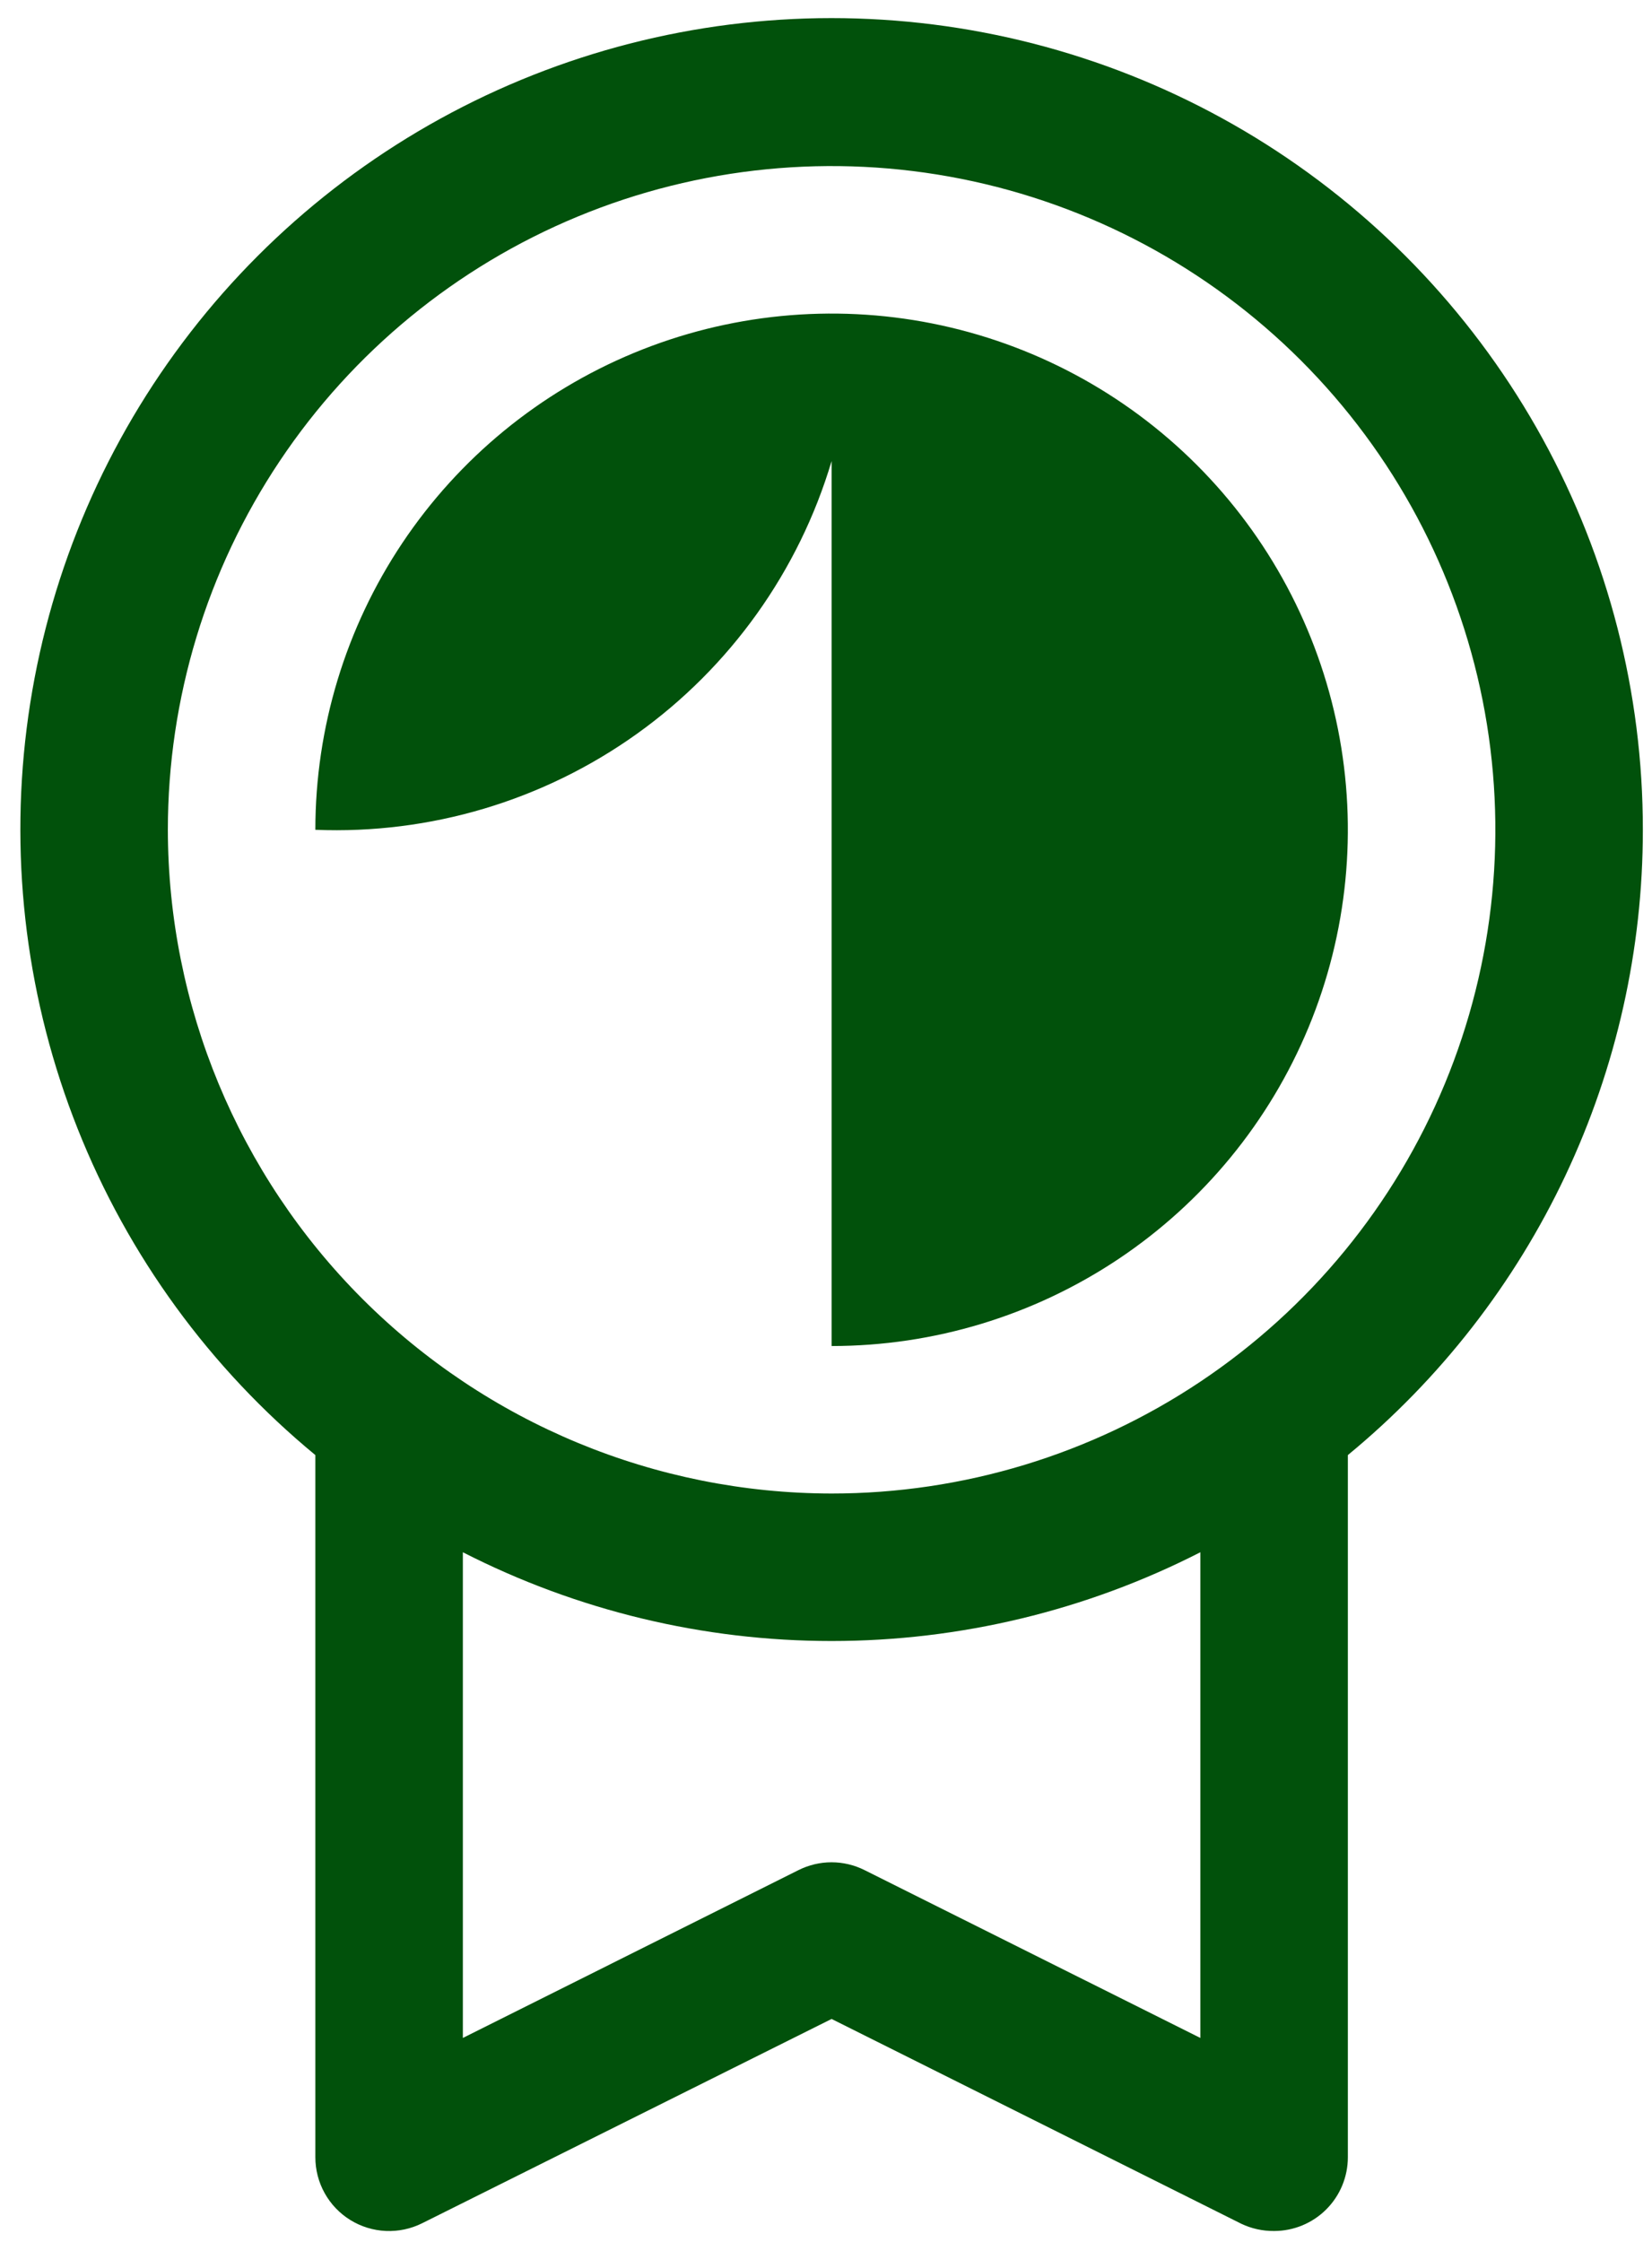 <svg width="56" height="76" viewBox="0 0 56 76" fill="none" xmlns="http://www.w3.org/2000/svg">
<path d="M55.69 28.13C55.693 23.496 54.524 18.936 52.293 14.874C50.062 10.812 46.84 7.38 42.928 4.896C39.015 2.413 34.538 0.958 29.913 0.668C25.288 0.377 20.664 1.261 16.471 3.235C12.279 5.21 8.653 8.213 5.932 11.964C3.21 15.715 1.481 20.093 0.904 24.691C0.327 29.289 0.922 33.959 2.633 38.266C4.343 42.573 7.115 46.378 10.69 49.327V73.13C10.69 73.556 10.798 73.976 11.006 74.348C11.213 74.721 11.513 75.034 11.875 75.258C12.238 75.482 12.652 75.61 13.078 75.629C13.504 75.648 13.928 75.558 14.309 75.368L28.19 68.442L42.074 75.383C42.422 75.55 42.804 75.634 43.19 75.63C43.853 75.63 44.489 75.367 44.958 74.898C45.427 74.429 45.69 73.793 45.69 73.13V49.327C48.818 46.751 51.337 43.514 53.066 39.849C54.795 36.184 55.691 32.182 55.69 28.13ZM5.69 28.13C5.69 23.68 7.01 19.33 9.482 15.63C11.954 11.93 15.468 9.046 19.58 7.343C23.691 5.64 28.215 5.194 32.58 6.062C36.944 6.93 40.953 9.073 44.1 12.22C47.247 15.367 49.389 19.376 50.258 23.74C51.126 28.105 50.68 32.629 48.977 36.74C47.274 40.852 44.39 44.366 40.69 46.838C36.99 49.31 32.64 50.63 28.19 50.63C22.225 50.623 16.506 48.251 12.287 44.033C8.069 39.814 5.697 34.095 5.69 28.13ZM40.69 69.086L29.306 63.396C28.958 63.222 28.575 63.131 28.187 63.131C27.799 63.131 27.416 63.222 27.068 63.396L15.69 69.086V52.621C19.56 54.599 23.844 55.63 28.19 55.63C32.536 55.63 36.82 54.599 40.69 52.621V69.086ZM28.19 45.63C31.651 45.63 35.035 44.604 37.913 42.681C40.79 40.758 43.033 38.025 44.358 34.827C45.682 31.629 46.029 28.111 45.354 24.716C44.678 21.321 43.012 18.203 40.564 15.756C38.117 13.308 34.999 11.642 31.604 10.966C28.209 10.291 24.691 10.638 21.493 11.962C18.295 13.287 15.562 15.53 13.639 18.407C11.716 21.285 10.69 24.669 10.69 28.13C14.581 28.288 18.415 27.145 21.584 24.881C24.753 22.618 27.078 19.362 28.19 15.63V45.63Z" fill="#01510B"/>
</svg>
